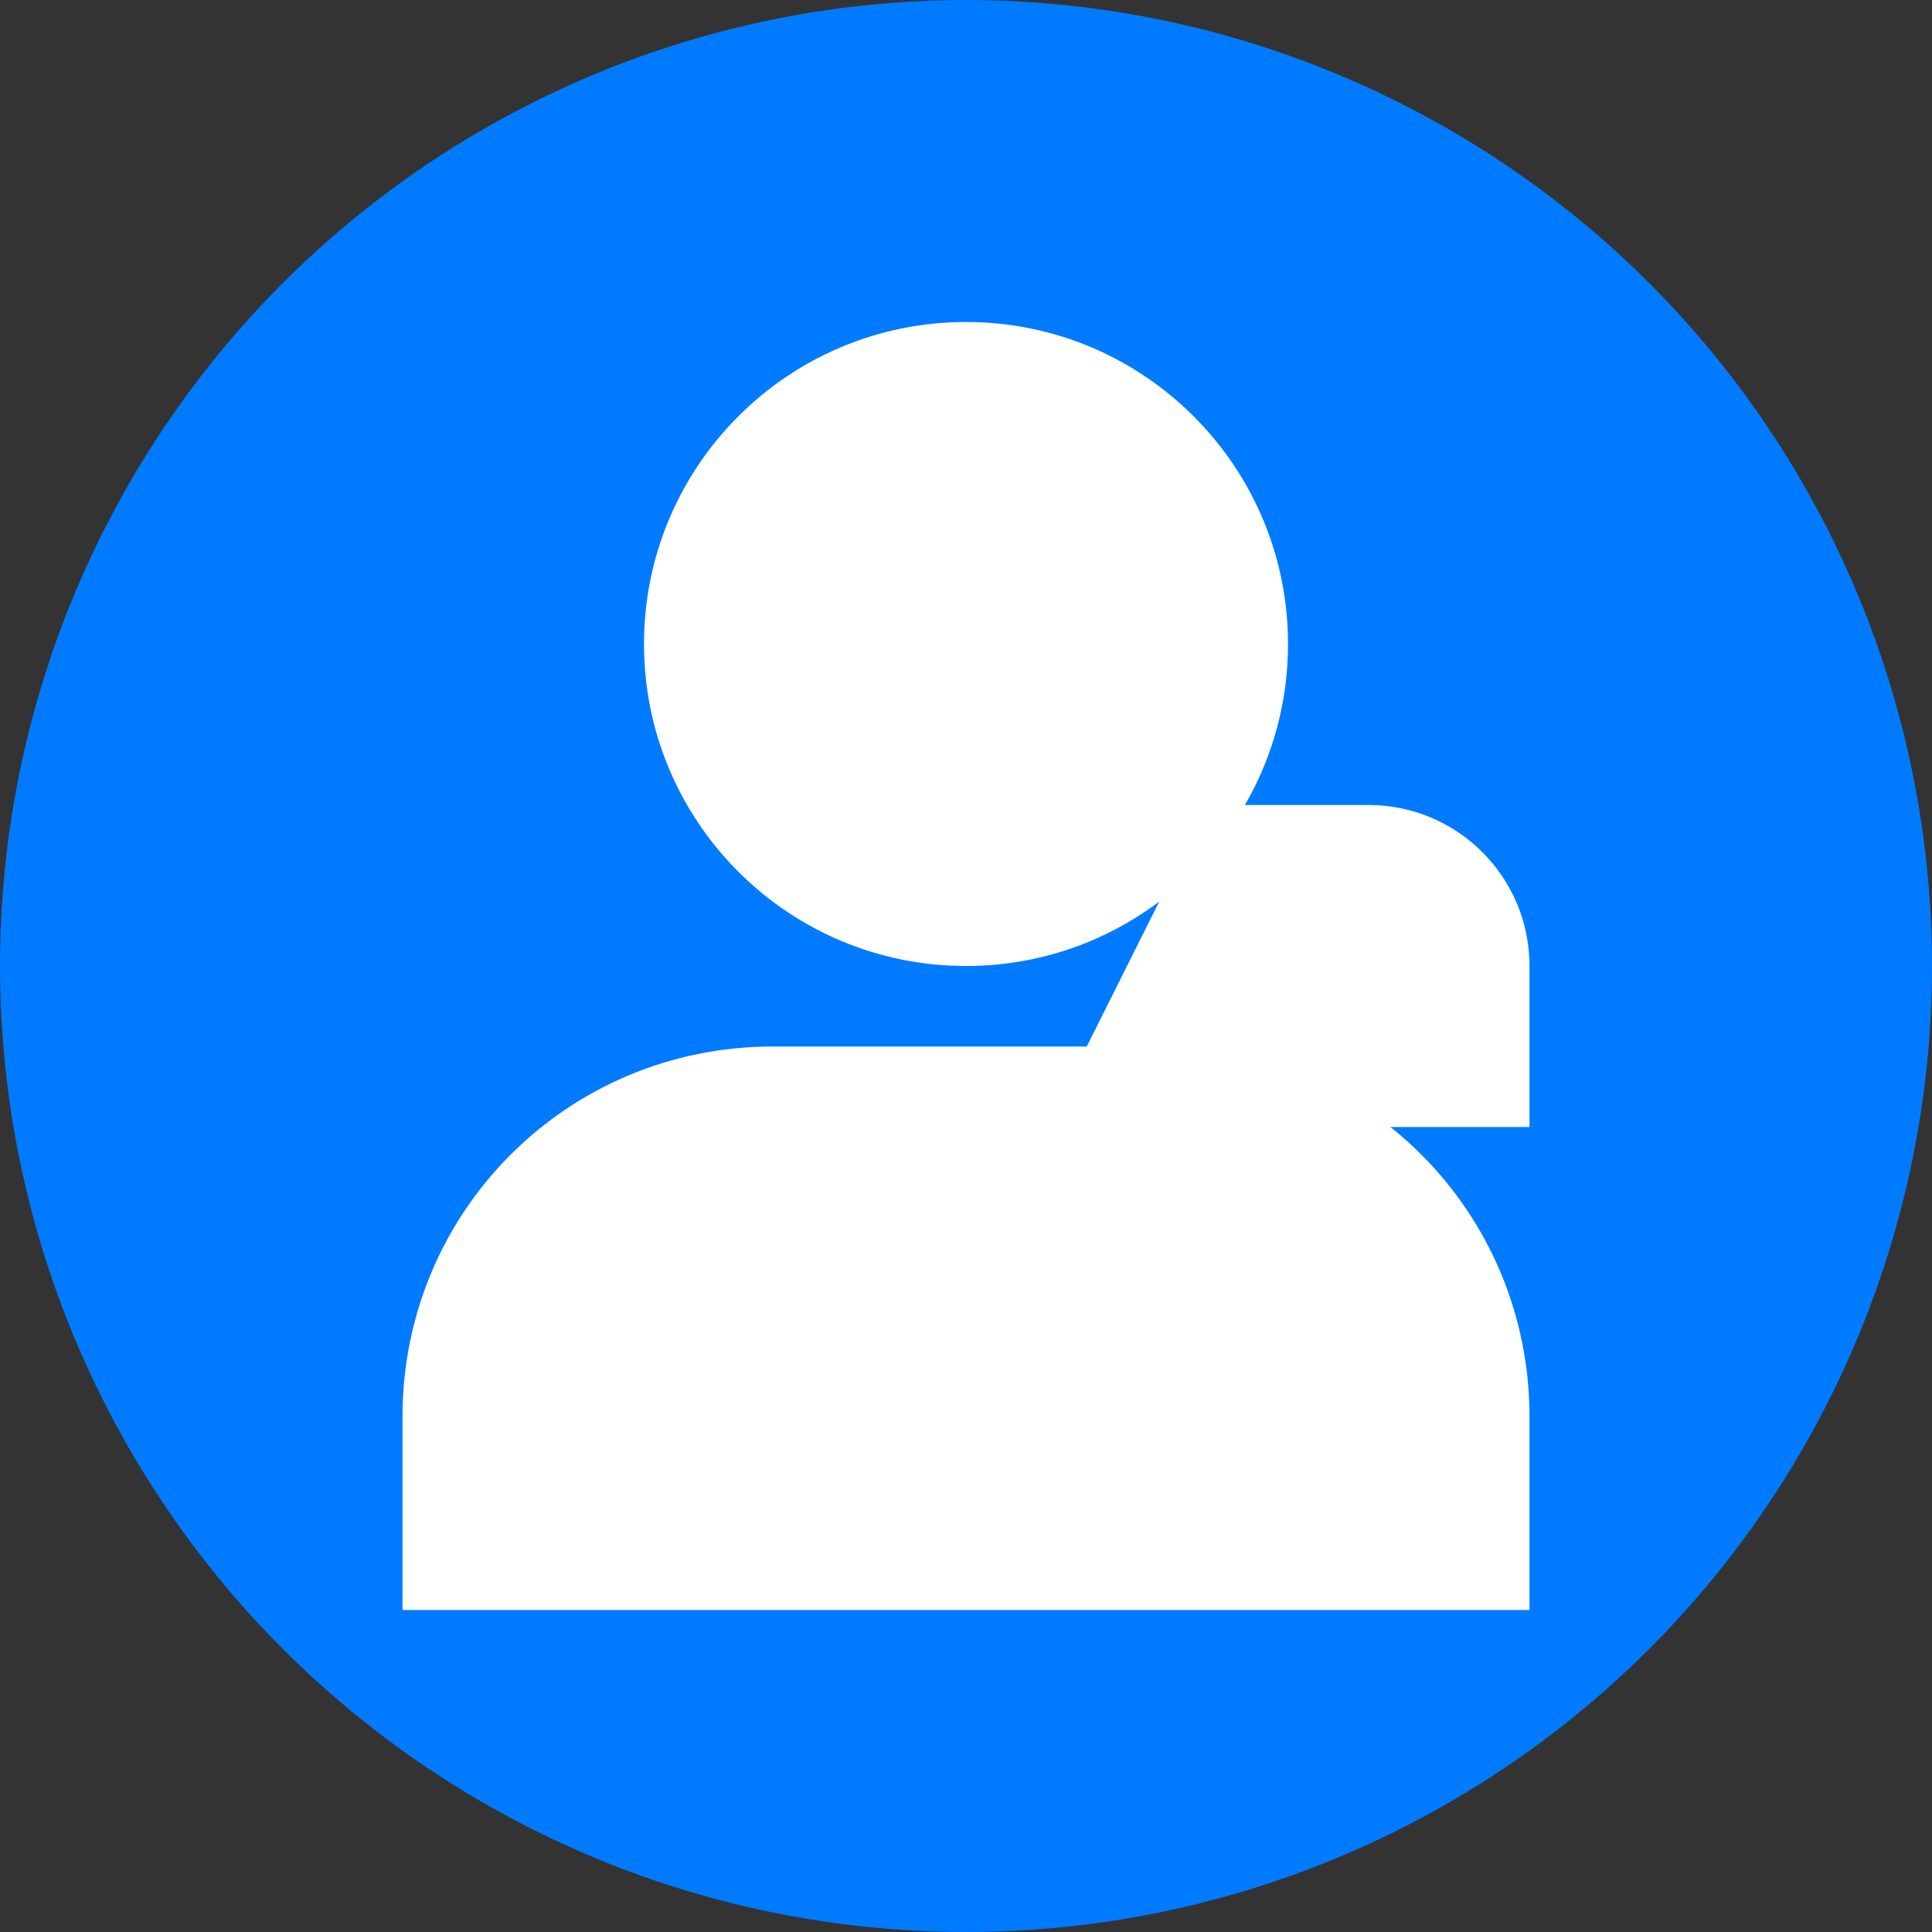 <?xml version="1.0" encoding="UTF-8"?>
<svg width="150px" height="150px" viewBox="0 0 24 24" version="1.1" xmlns="http://www.w3.org/2000/svg" xmlns:xlink="http://www.w3.org/1999/xlink">
    <rect x="0" y="0" width="24" height="24" fill="#333333" stroke="none"/>
    <g stroke="none" stroke-width="1" fill="none" fill-rule="evenodd">
        <circle fill="#007BFF" cx="12" cy="12" r="12"></circle>
        <g transform="translate(5, 4)" fill="#FFFFFF" fill-rule="nonzero">
            <path d="M7,0 C9.209,0 11,1.791 11,4 C11,6.209 9.209,8 7,8 C4.791,8 3,6.209 3,4 C3,1.791 4.791,0 7,0 Z"></path>
            <path d="M0,16 L0,13.6 C0,11.049 2.049,9 4.6,9 L9.4,9 C11.951,9 14,11.049 14,13.6 L14,16 L0,16 Z"></path>
            <path d="M10,6 L12,6 C13.105,6 14,6.895 14,8 L14,10 L8,10 L10,6 Z"></path>
        </g>
    </g>
</svg>